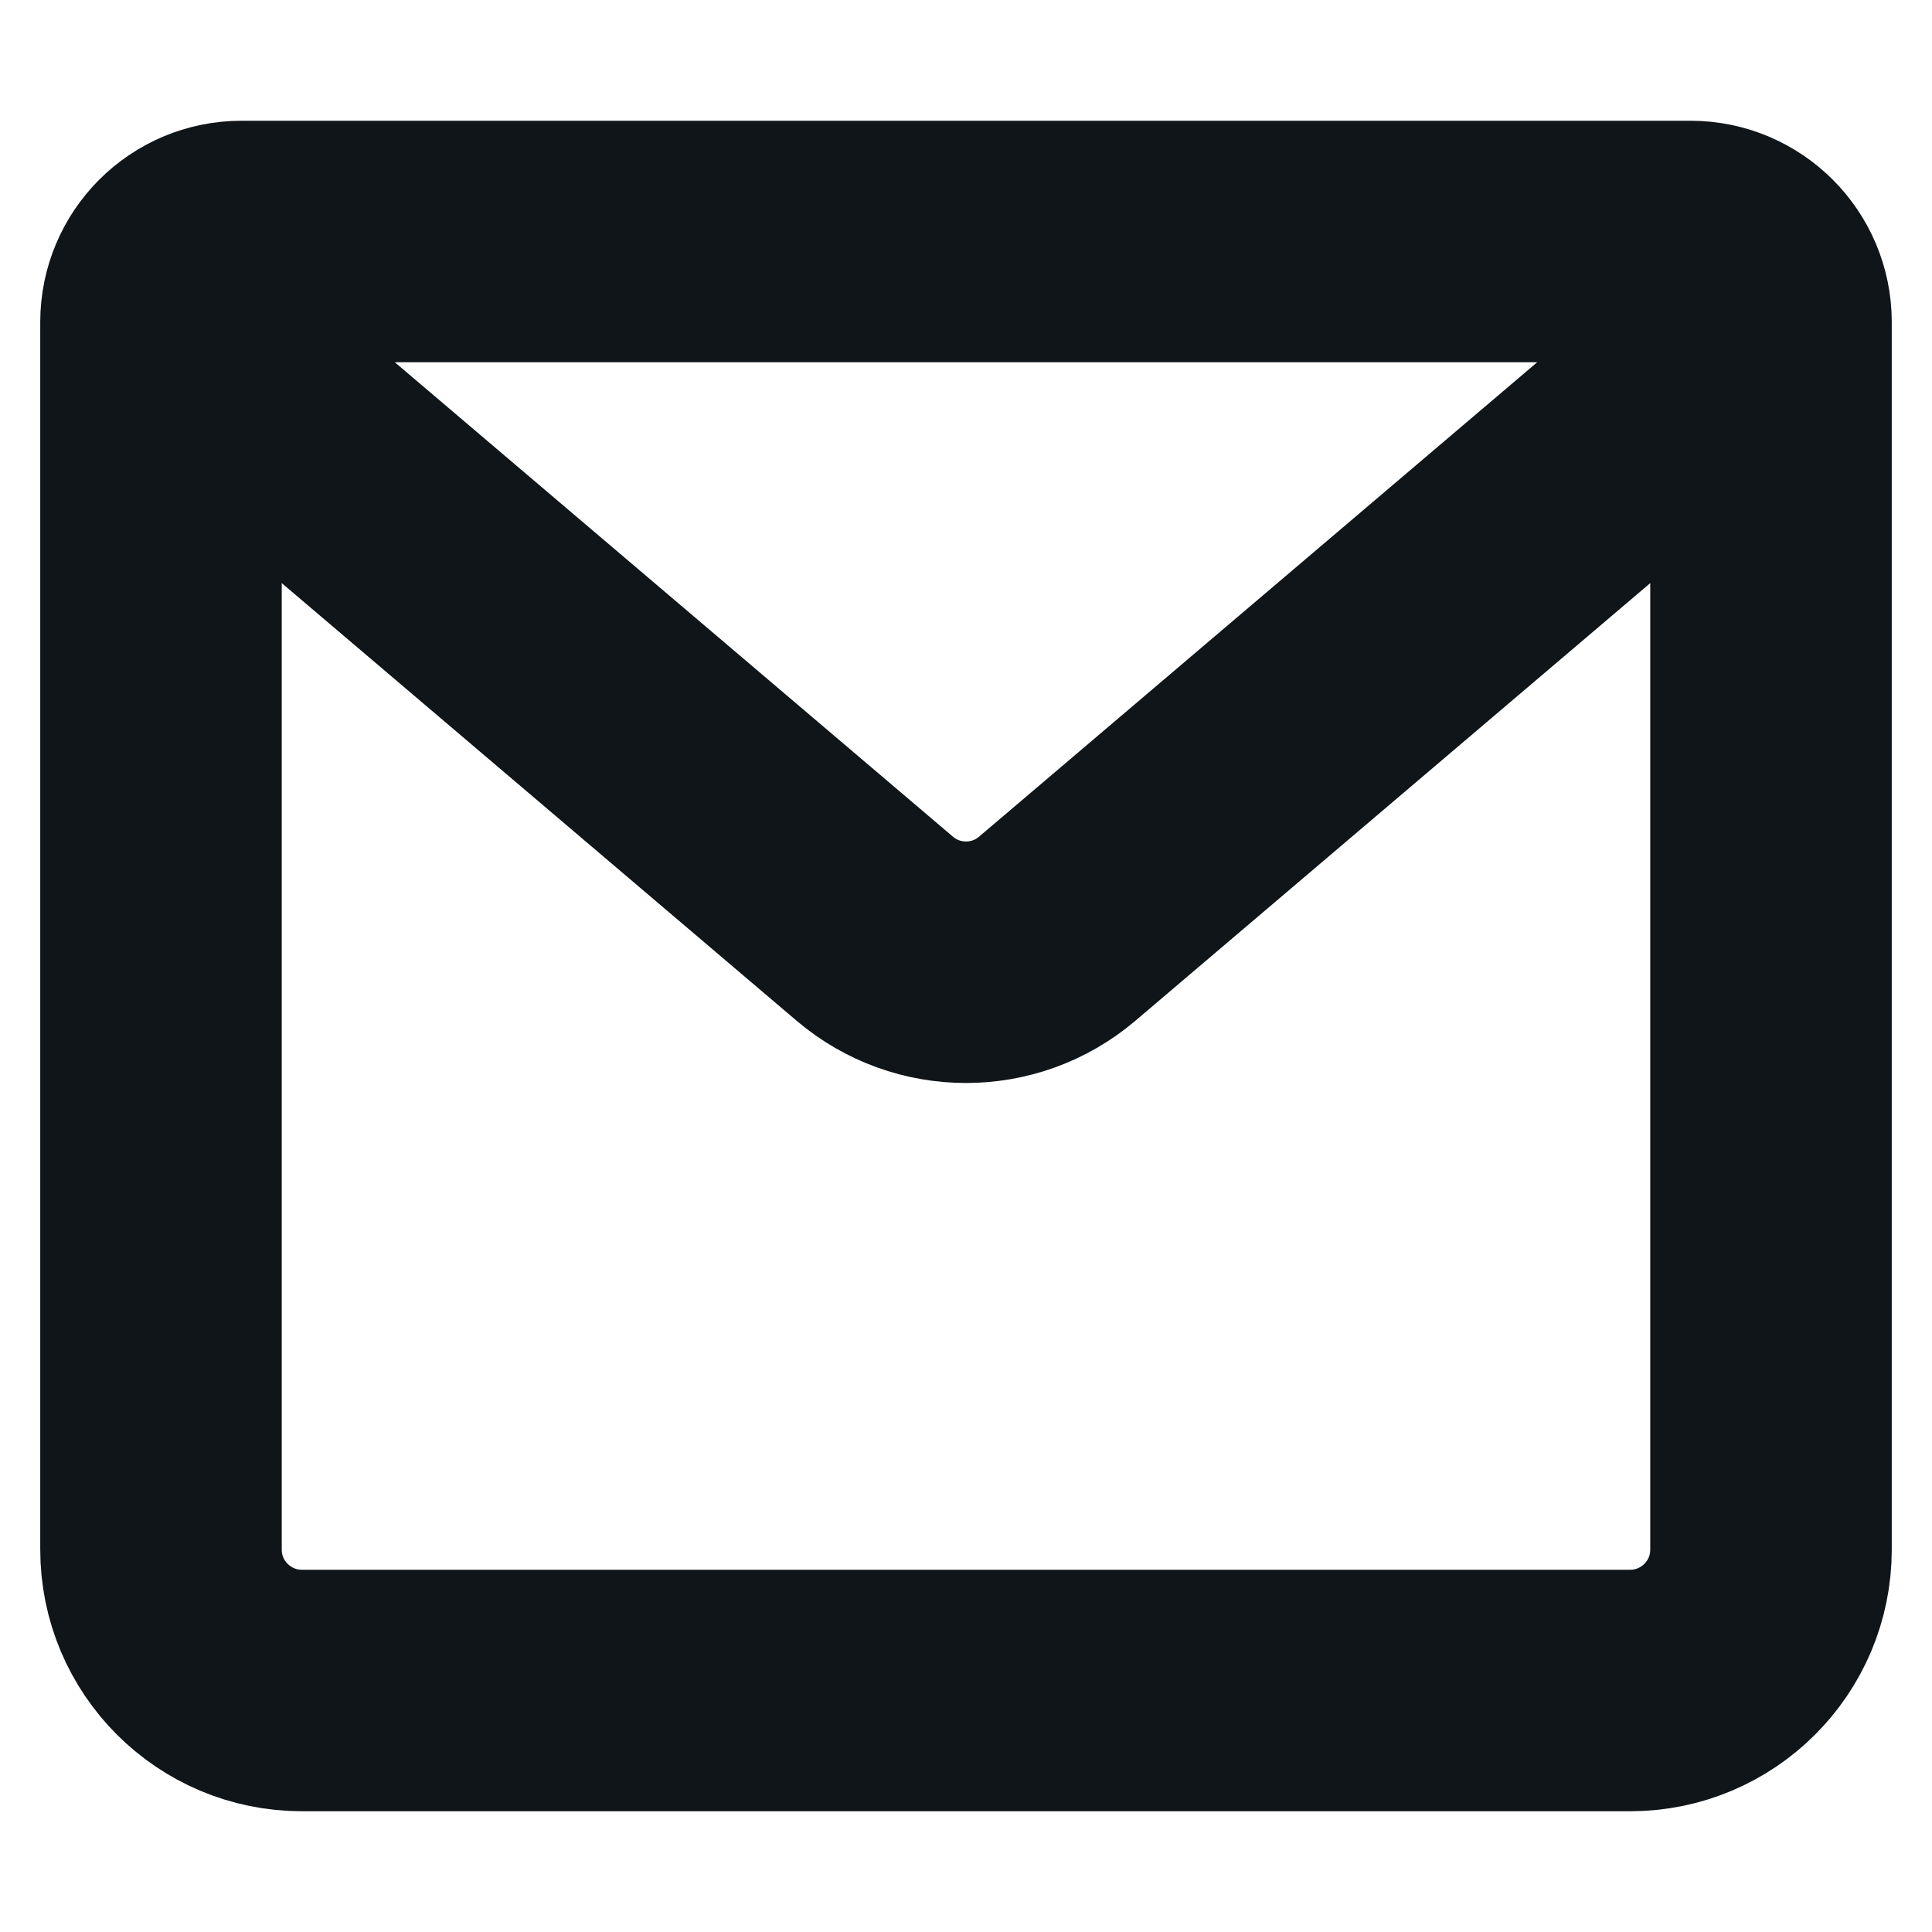 <svg width="24" height="24" viewBox="0 0 24 24" fill="none" xmlns="http://www.w3.org/2000/svg">
<path d="M2 4V19.25C2 20.216 2.784 21 3.75 21H20.25C21.216 21 22 20.216 22 19.25V4M2 4V4C2 3.448 2.448 3 3 3H21C21.552 3 22 3.448 22 4V4M2 4L10.867 11.537C11.52 12.092 12.48 12.092 13.133 11.537L22 4" stroke="#0F1518" stroke-width="3" stroke-linecap="round" stroke-linejoin="round"/>
</svg>
